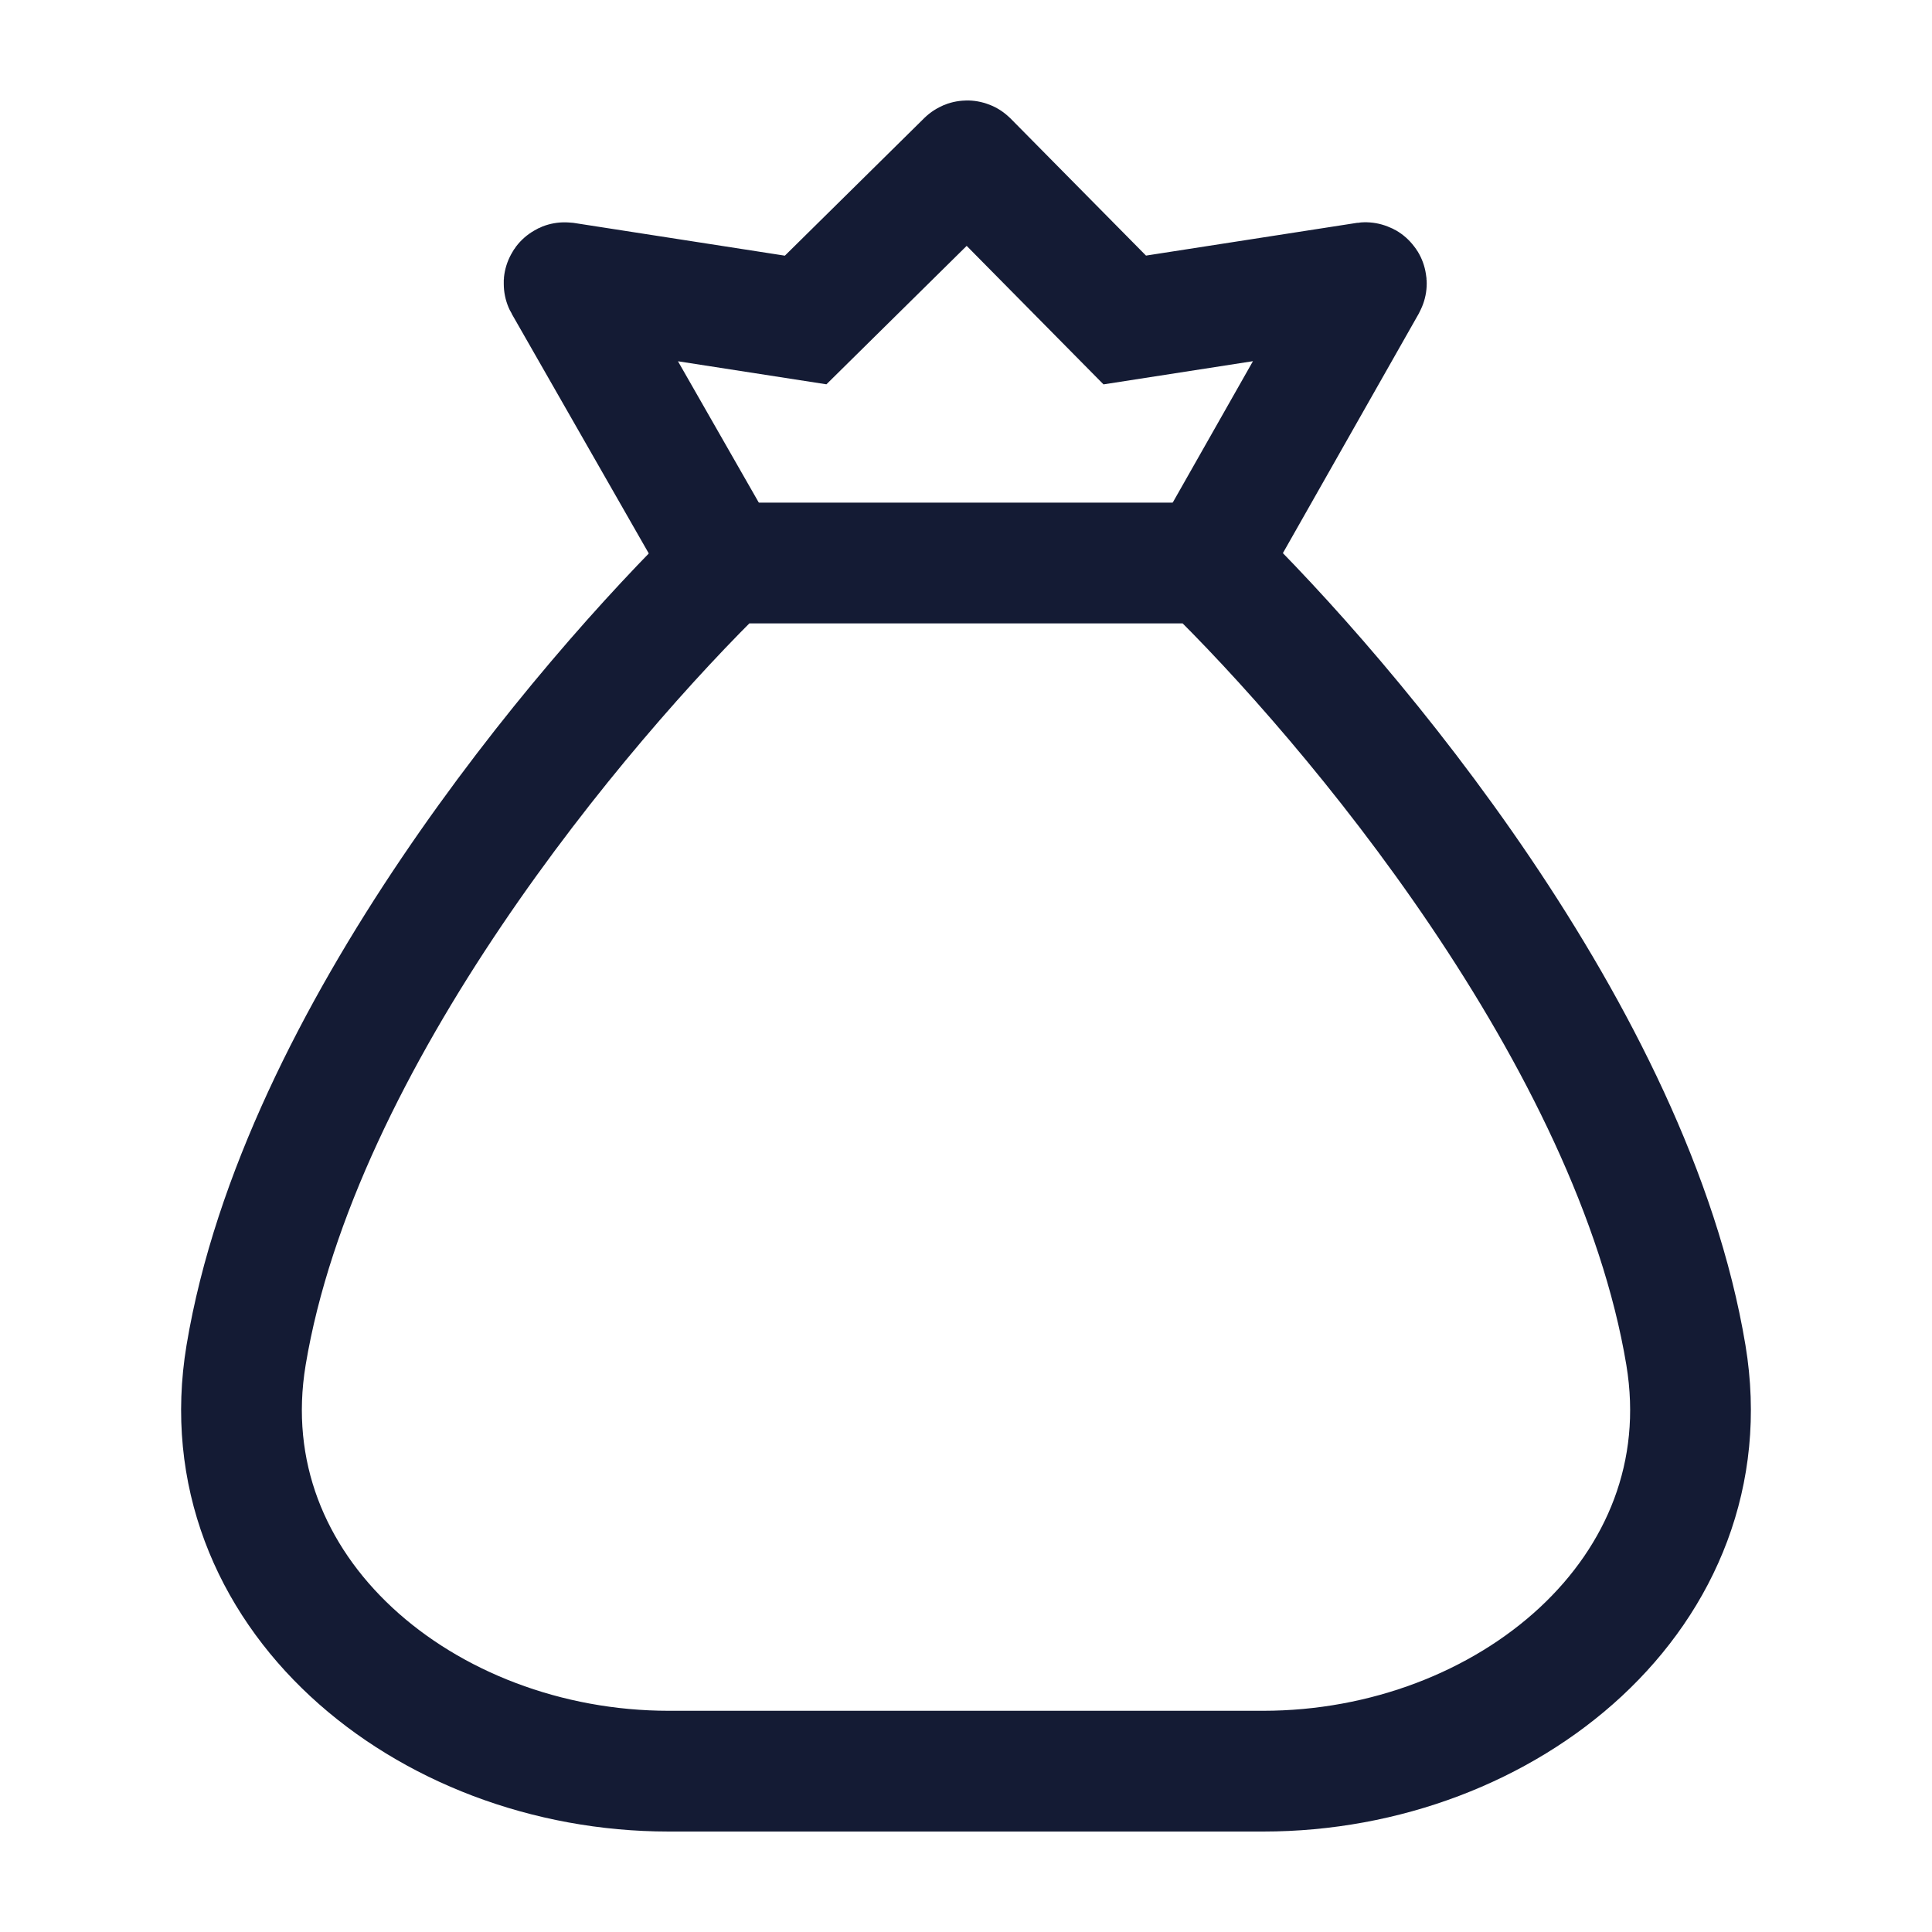 <svg width="24" height="24" viewBox="0 0 24 24" fill="none" xmlns="http://www.w3.org/2000/svg">
<path d="M20.943 16.834C20.286 12.883 16.776 8.722 15 6.994H9C7.224 8.722 3.714 12.883 3.057 16.834C2.569 19.774 5.279 22.002 8.308 22.002H15.692C18.721 22.002 21.431 19.774 20.943 16.834Z" stroke="#141B34" stroke-width="1.5" stroke-linecap="round" stroke-linejoin="round"/>
<path d="M9.021 7.046L7.008 3.526C7.004 3.519 7.01 3.51 7.018 3.511L10.008 3.975L12.008 2.001C12.011 1.997 12.018 1.997 12.022 2.001L13.972 3.975L16.962 3.511C16.97 3.51 16.976 3.519 16.972 3.526L14.975 7.046" stroke="#141B34" stroke-width="1.5"/>
</svg>
